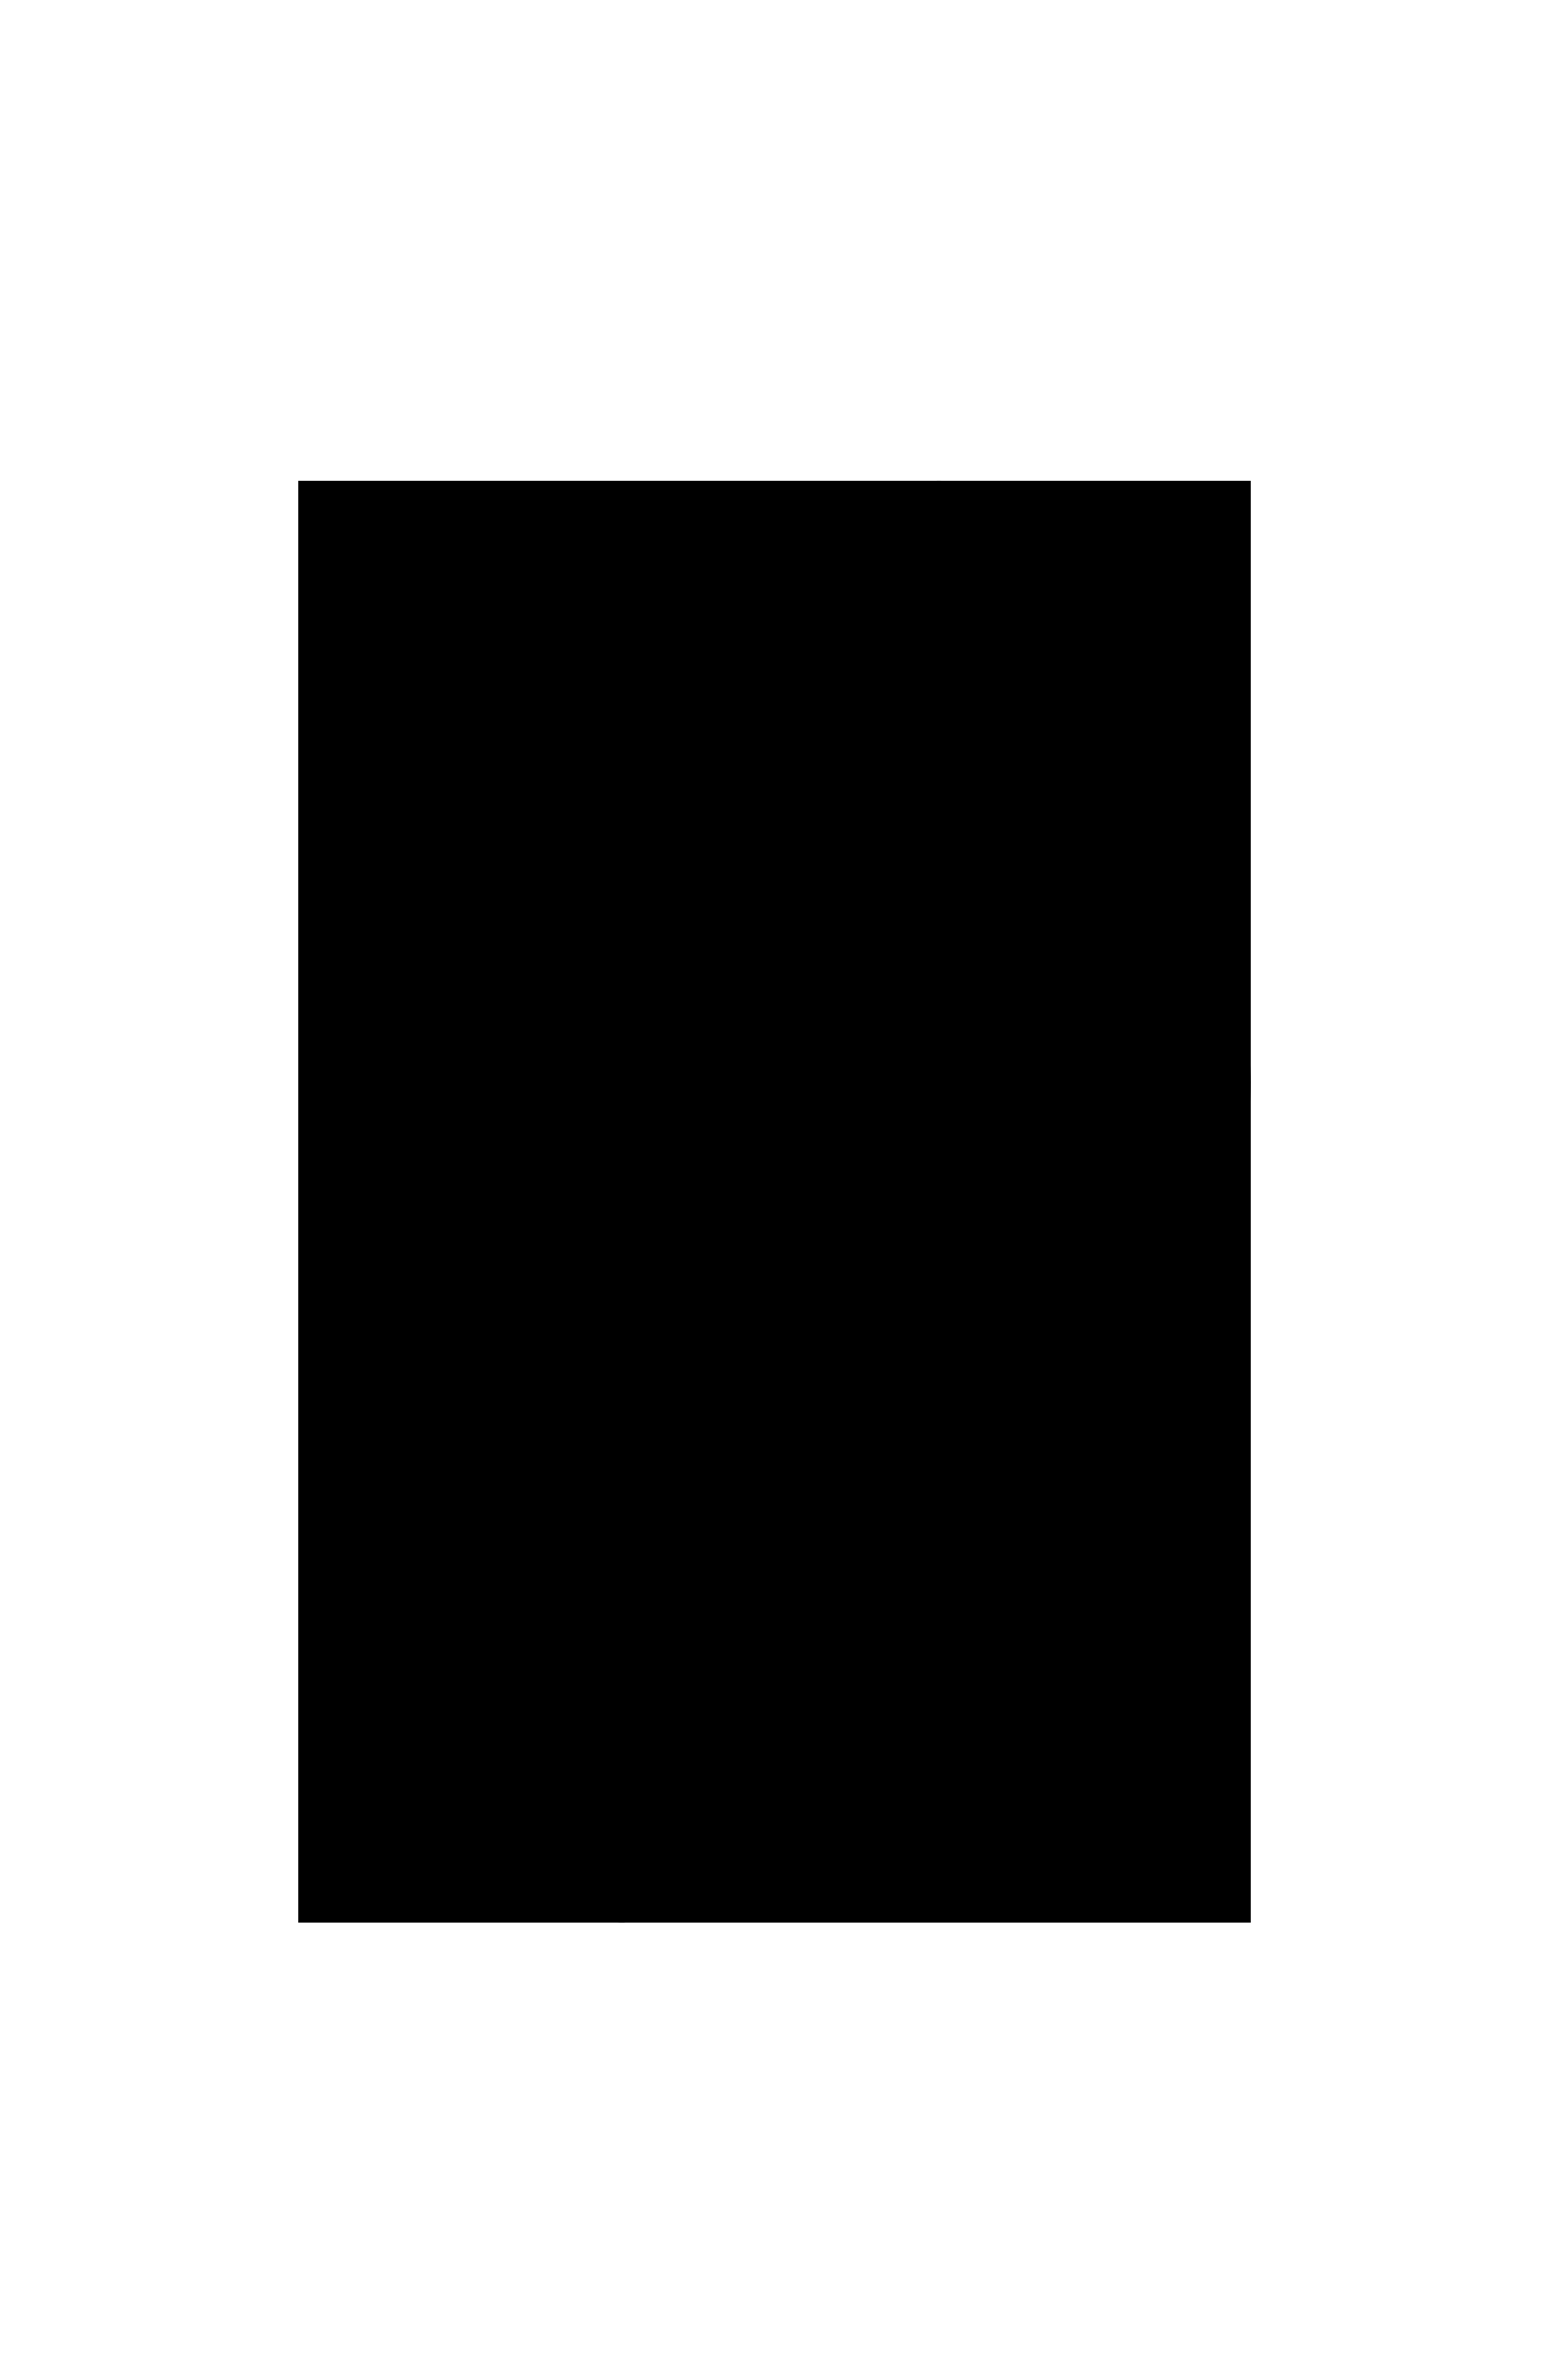 <?xml version="1.0" ?>
<svg xmlns="http://www.w3.org/2000/svg" xmlns:ev="http://www.w3.org/2001/xml-events" xmlns:xlink="http://www.w3.org/1999/xlink" baseProfile="full" enable-background="new 0 0 100 100" height="600px" version="1.1" viewBox="0 0 100 100" width="397px" x="0px" xml:space="preserve" y="0px">
	<defs/>
	<path clip-path="url(#a)" d="M 40.562,18.081 C 40.565,18.109 40.579,18.133 40.579,18.162 C 40.579,18.553 40.305,18.867 39.943,18.96 L 39.766,19.212 L 38.837,19.001 L 38.319,19.001 L 37.467,20.574 L 36.247,22.568 L 37.379,22.568 C 37.814,22.568 38.167,22.921 38.167,23.355 C 38.167,23.788 37.814,24.141 37.379,24.141 L 35.283,24.141 L 34.705,25.085 L 33.708,26.868 L 34.286,26.868 C 34.807,26.868 35.23,27.291 35.23,27.812 C 35.23,28.333 34.807,28.756 34.286,28.756 L 32.654,28.756 L 31.716,30.434 C 31.716,30.434 31.597,31.097 31.34,32.218 L 32.443,32.218 C 32.906,32.218 33.282,32.593 33.282,33.056 C 33.282,33.519 32.906,33.895 32.443,33.895 L 30.929,33.895 C 30.606,35.141 30.174,36.668 29.606,38.406 L 30.51,38.406 C 30.915,38.406 31.244,38.734 31.244,39.139 C 31.244,39.545 30.915,39.874 30.51,39.874 L 29.112,39.874 C 29.087,39.946 29.067,40.011 29.041,40.083 C 28.576,41.405 28.218,42.934 27.919,44.489 L 29.199,44.489 C 29.633,44.489 29.985,44.841 29.985,45.276 C 29.985,45.71 29.633,46.062 29.199,46.062 L 27.639,46.062 C 27.398,47.561 27.205,49.048 27.074,50.363 L 28.674,50.363 C 29.108,50.363 29.46,50.715 29.46,51.15 C 29.46,51.584 29.108,51.936 28.674,51.936 L 26.93,51.936 C 26.777,53.814 26.734,55.082 26.734,55.082 L 26.691,56.866 L 27.94,56.866 C 28.433,56.866 28.832,57.264 28.832,57.757 C 28.832,58.248 28.433,58.648 27.94,58.648 L 26.649,58.648 L 26.629,59.489 L 25.895,60.117 L 25.056,59.07 L 25.056,58.648 L 24.374,58.648 C 23.881,58.648 23.482,58.249 23.482,57.757 C 23.482,57.265 23.881,56.866 24.374,56.866 L 25.056,56.866 L 25.056,53.09 C 25.056,53.09 25.083,52.66 25.146,51.937 L 24.269,51.937 C 23.835,51.937 23.482,51.584 23.482,51.151 C 23.482,50.715 23.835,50.364 24.269,50.364 L 25.301,50.364 C 25.429,49.181 25.623,47.682 25.884,46.063 L 25.317,46.063 C 24.883,46.063 24.531,45.711 24.531,45.277 C 24.531,44.842 24.883,44.49 25.317,44.49 L 26.152,44.49 C 26.267,43.868 26.387,43.239 26.524,42.602 C 26.82,41.23 26.977,40.441 27.096,39.875 L 26.891,39.875 C 26.486,39.875 26.157,39.546 26.157,39.14 C 26.157,38.735 26.486,38.407 26.891,38.407 L 27.464,38.407 C 27.688,37.669 28.071,36.566 28.949,33.896 L 28.832,33.896 C 28.368,33.896 27.992,33.52 27.992,33.057 C 27.992,32.594 28.368,32.219 28.832,32.219 L 29.498,32.219 C 29.522,32.144 29.541,32.085 29.566,32.009 C 29.935,30.875 30.358,29.791 30.814,28.757 L 30.405,28.757 C 29.883,28.757 29.46,28.334 29.46,27.813 C 29.46,27.292 29.883,26.869 30.405,26.869 L 31.713,26.869 C 32.211,25.889 32.728,24.995 33.247,24.142 L 32.555,24.142 C 32.121,24.142 31.769,23.789 31.769,23.356 C 31.769,22.922 32.121,22.569 32.555,22.569 L 34.243,22.569 C 35.255,21.054 36.204,19.835 36.943,18.946 C 36.618,18.83 36.383,18.527 36.383,18.163 C 36.383,17.7 36.759,17.324 37.222,17.324 L 39.74,17.324 C 40.163,17.324 40.499,17.643 40.556,18.051 L 40.579,18.058 L 40.562,18.081 M 79.003,35.236 C 78.094,26.775 75.996,23.069 75.228,21.112 C 74.459,19.153 73.689,16.706 71.102,13.42 C 68.516,10.133 67.955,10.063 66.207,8.105 C 64.458,6.147 60.473,5.099 60.473,5.099 C 60.473,5.099 59.214,4.889 56.278,5.588 C 53.342,6.287 54.251,5.868 48.027,8.875 C 47.593,9.084 47.137,9.355 46.689,9.601 C 47.492,9.511 49.29,9.324 52.781,9.037 C 57.887,8.618 69.702,14.167 69.702,14.167 L 71.382,17.148 L 72.221,21.624 L 67.607,19.317 C 67.607,19.317 65.368,18.267 59.984,16.24 C 54.599,14.212 51.314,14.562 46.769,14.212 C 43.525,13.962 40.183,14.815 38.531,15.325 C 35.192,18.119 32.15,21.17 30.197,23.629 C 26.421,28.383 18.73,44.117 19.009,55.515 C 19.155,61.455 19.359,64.802 19.638,67.14 C 20.239,66.653 21.281,65.826 21.754,65.573 C 22.436,65.204 25.949,64.629 25.949,64.629 L 29.725,64.629 C 33.082,64.629 35.441,65.311 38.536,65.626 C 41.63,65.938 51.122,68.981 51.122,68.981 L 60.353,73.596 L 52.433,82.616 L 44.2,79.155 C 44.2,79.155 40.528,78.054 37.539,77.267 C 34.55,76.48 30.459,76.27 28.939,76.324 C 27.418,76.377 25.267,76.165 23.694,77.215 C 23.237,77.52 22.934,77.839 22.716,78.143 C 23.214,79.268 23.88,80.769 24.796,82.872 C 28.52,91.421 33.239,94.779 34.445,95.616 C 35.652,96.456 38.169,96.979 38.169,96.979 C 40.791,96.928 39.218,97.47 44.881,95.162 C 50.545,92.855 54.252,90.408 59.286,86.072 C 64.321,81.737 69.566,75.445 71.733,71.529 C 73.9,67.613 77.816,61.249 79.004,51.74 C 80.191,42.229 79.911,43.697 79.003,35.236"/>
	<path d="M 19.0,5.069 L 79.793,5.069 L 79.793,97.0 L 19.0,97.0 L 19.0,5.069" height="91.931" id="b" width="60.793" x="19" y="5.069"/>
</svg>

